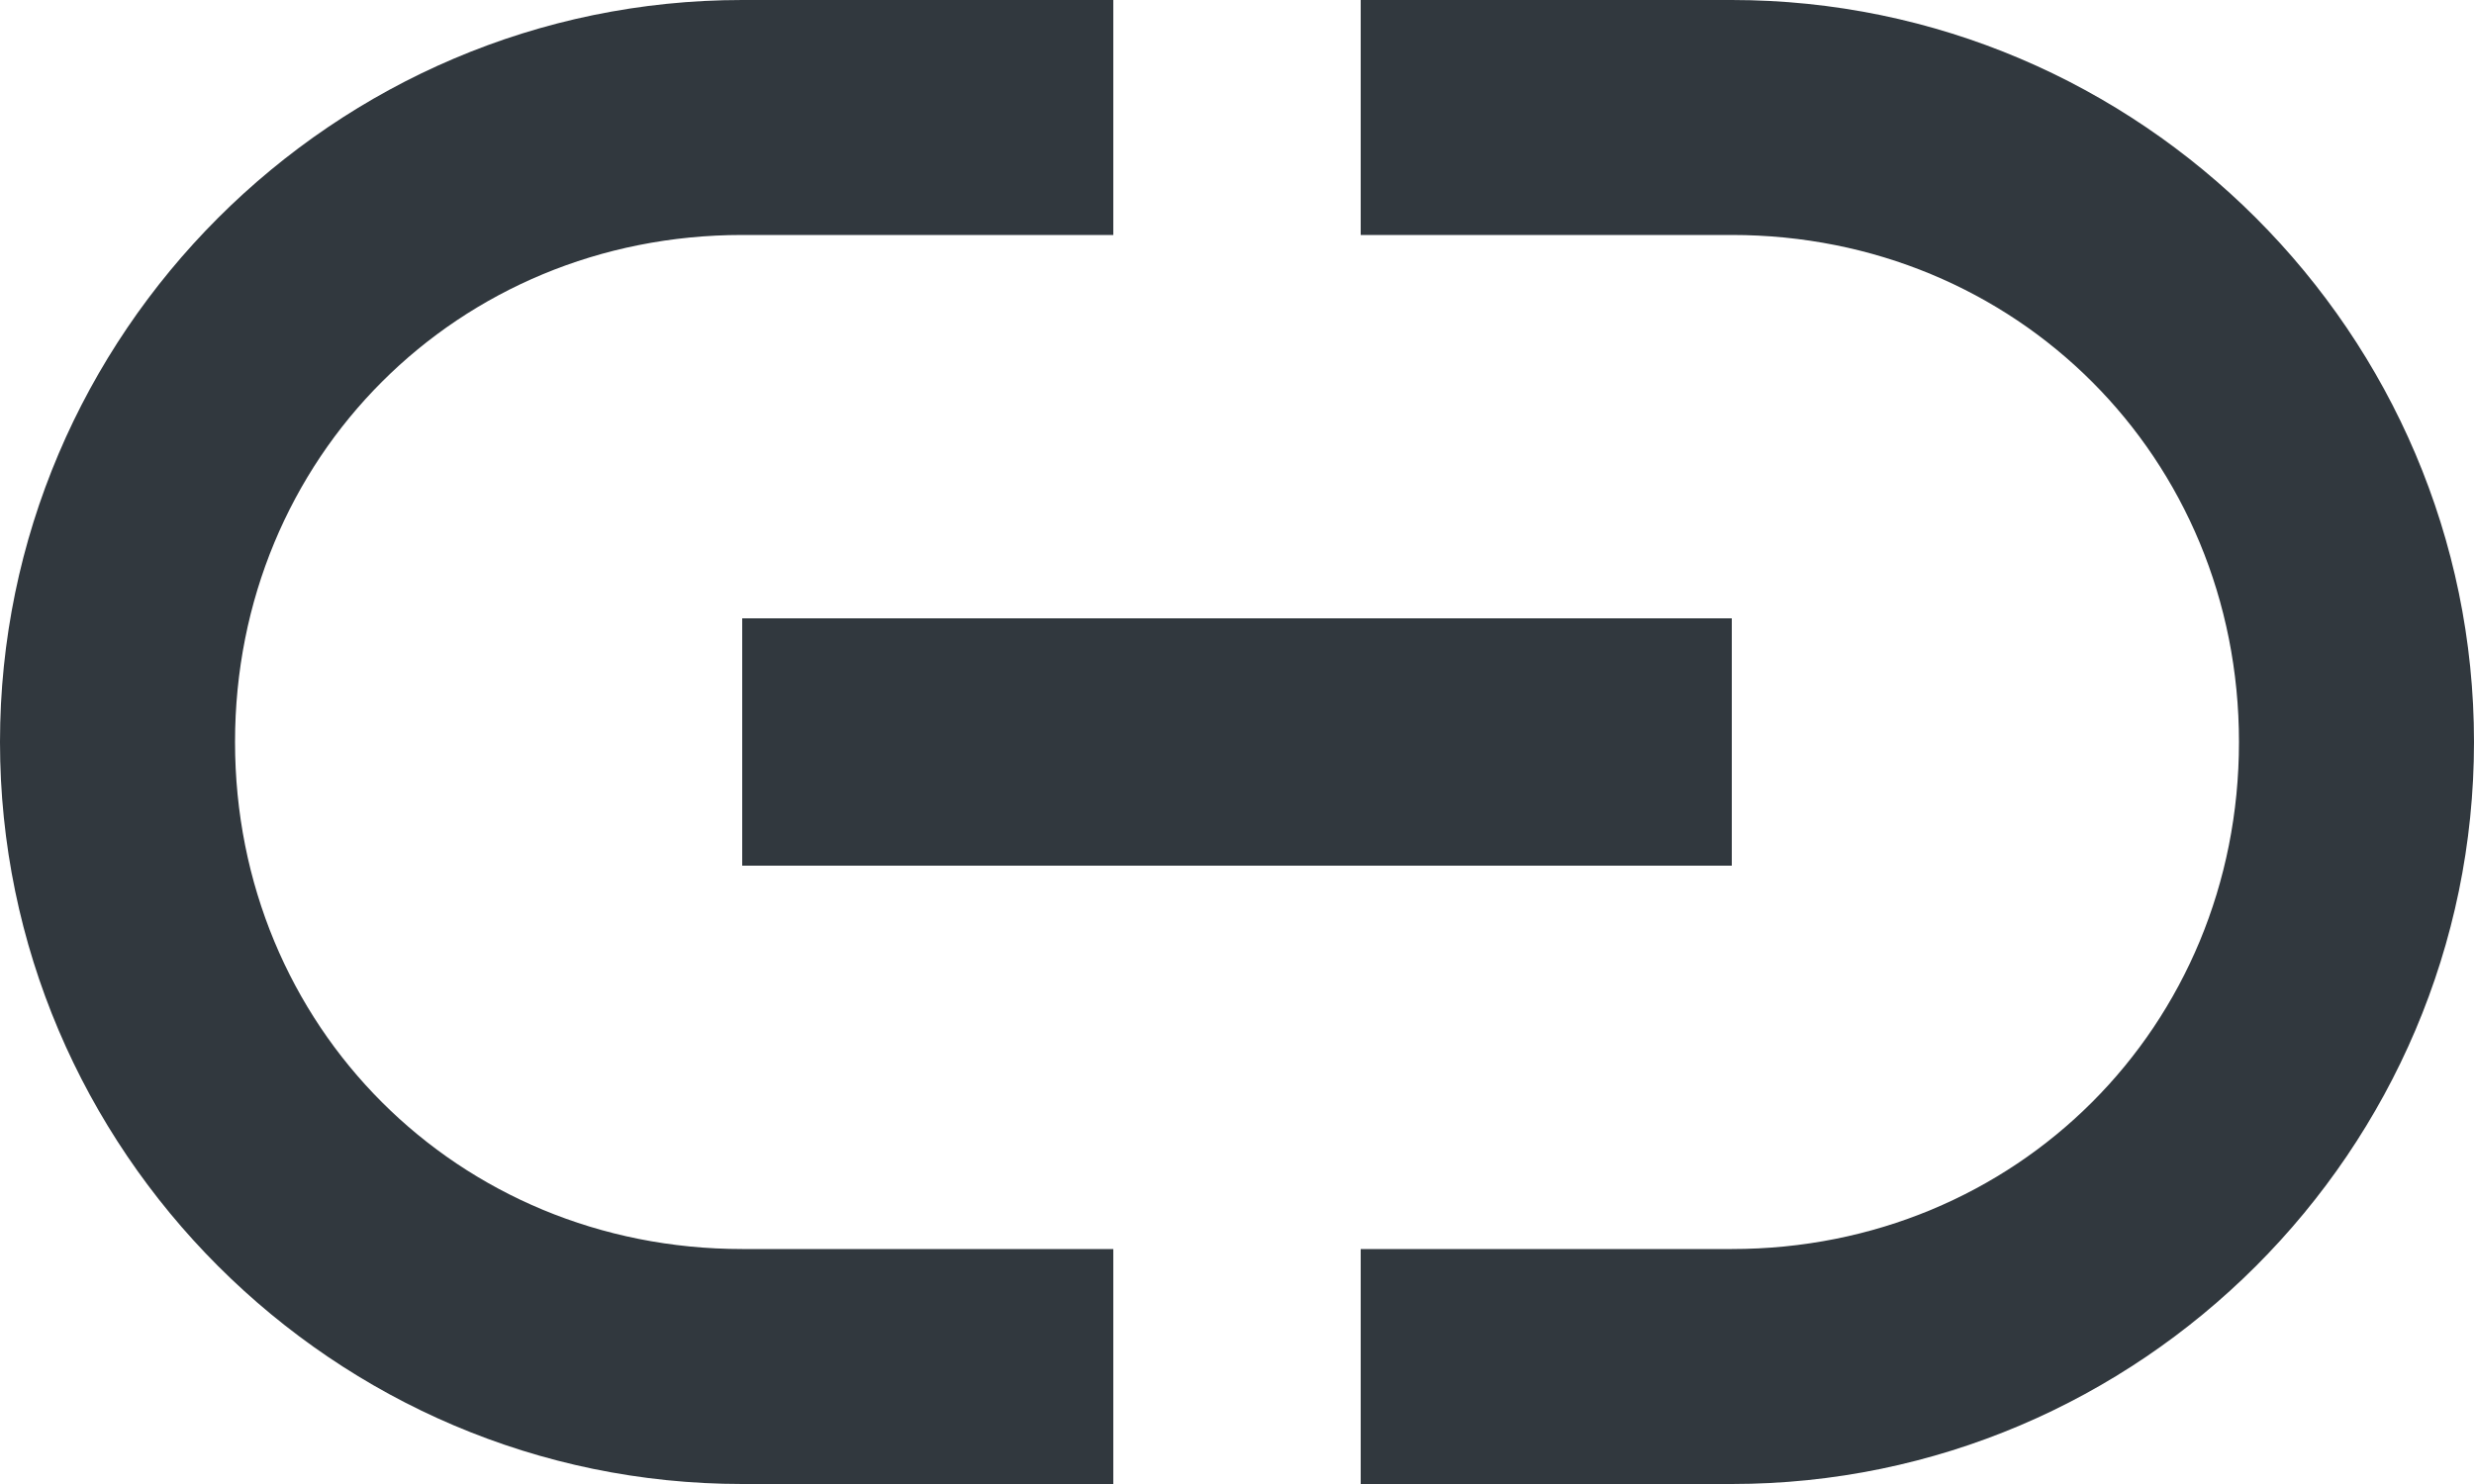 <?xml version="1.0" encoding="UTF-8" standalone="no"?>
<svg width="20px" height="12px" viewBox="0 0 20 12" version="1.1" xmlns="http://www.w3.org/2000/svg" xmlns:xlink="http://www.w3.org/1999/xlink" xmlns:sketch="http://www.bohemiancoding.com/sketch/ns">
    <!-- Generator: Sketch 3.3.3 (12072) - http://www.bohemiancoding.com/sketch -->
    <title>iconLink</title>
    <desc>Created with Sketch.</desc>
    <defs></defs>
    <g id="Components" stroke="none" stroke-width="1" fill="none" fill-rule="evenodd" sketch:type="MSPage">
        <g id="Canvas---Issuer-View" sketch:type="MSArtboardGroup" transform="translate(-1154, -426)" fill="#31383E">
            <g id="My-Issuers" sketch:type="MSLayerGroup" transform="translate(262, 264)">
                <g id="issuerRowOpen" transform="translate(2, 136)" sketch:type="MSShapeGroup">
                    <g id="issuerHeader">
                        <g id="issuerActions" transform="translate(844, 23)">
                            <g id="iconLink" transform="translate(46, 3)">
                                <path d="M6,7 L14,7 L14,5 L6,5 L6,7 L6,7 Z M1.9,6 C1.9,3.7 3.7,1.9 6,1.9 L9,1.9 L9,0 L6,0 C2.7,0 0,2.7 0,6 C0,9.3 2.7,12 6,12 L9,12 L9,10.1 L6,10.1 C3.7,10.1 1.9,8.3 1.9,6 L1.9,6 Z M14,0 L11,0 L11,1.9 L14,1.9 C16.3,1.9 18.1,3.7 18.1,6 C18.1,8.3 16.3,10.1 14,10.1 L11,10.1 L11,12 L14,12 C17.3,12 20,9.3 20,6 C20,2.7 17.3,0 14,0 L14,0 Z"></path>
                            </g>
                        </g>
                    </g>
                </g>
            </g>
        </g>
    </g>
</svg>